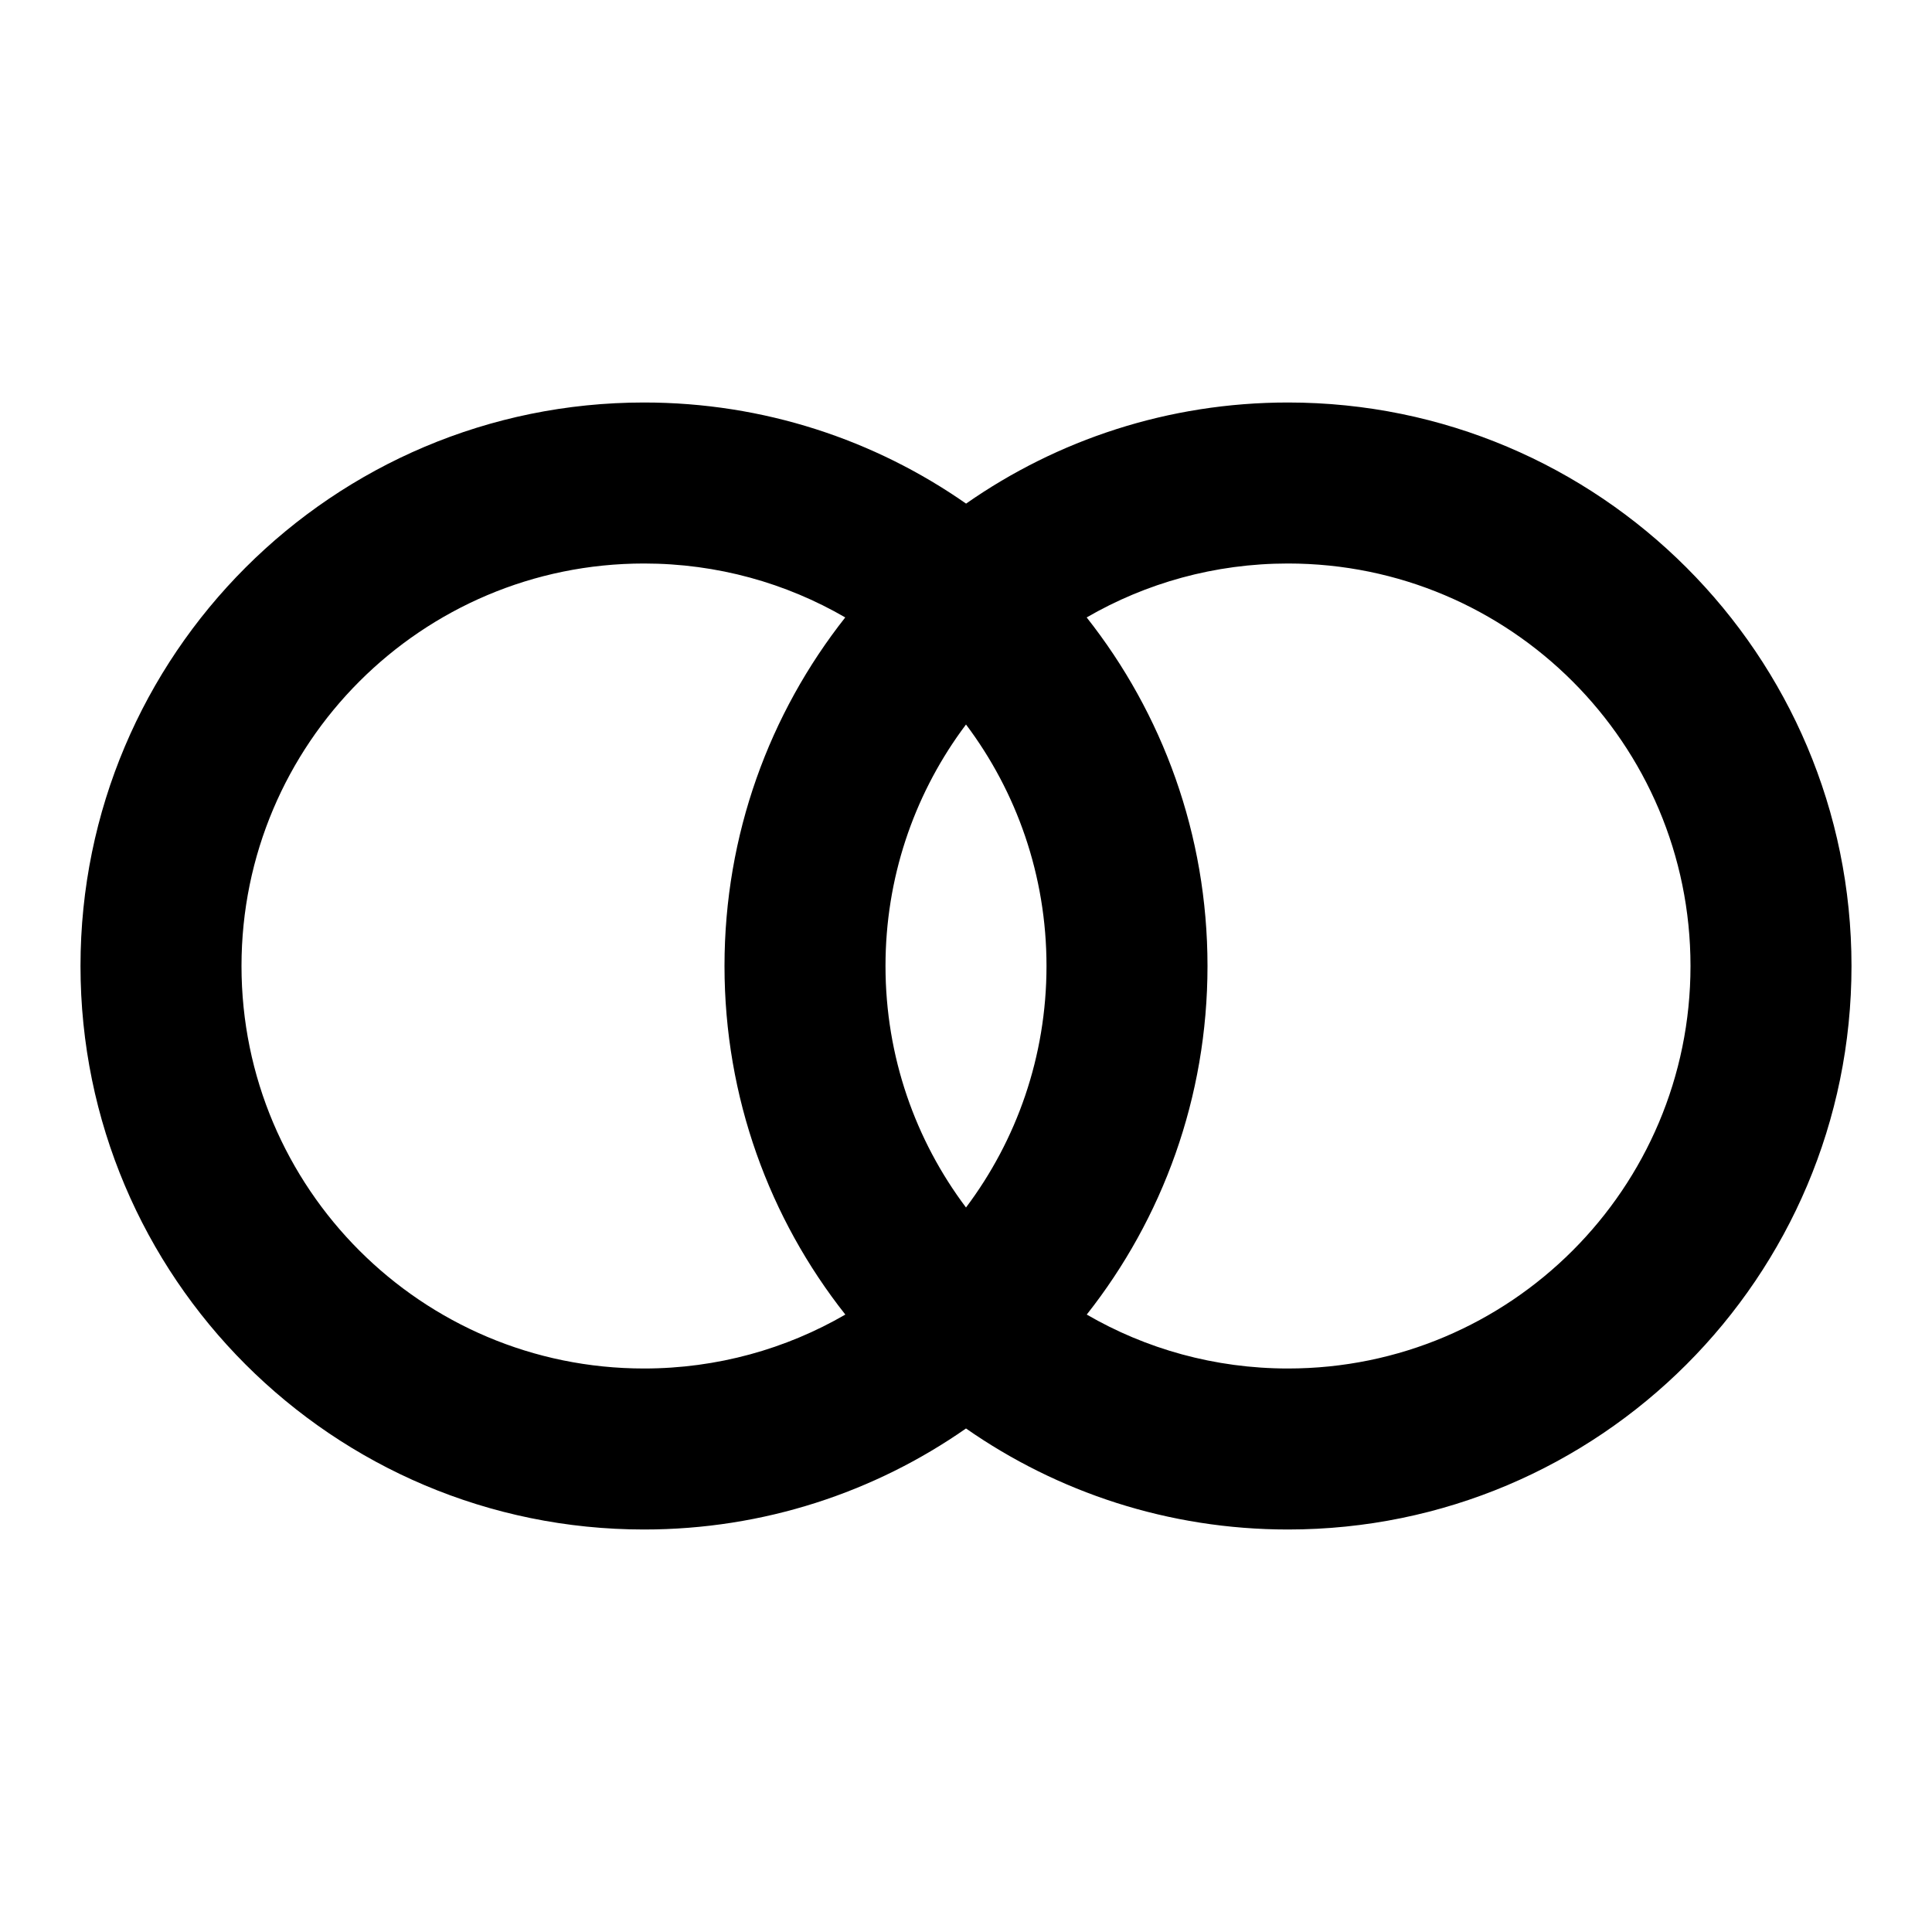 <?xml version="1.0" encoding="UTF-8"?>
<svg width="24px" height="24px" viewBox="0 0 24 24" version="1.1" xmlns="http://www.w3.org/2000/svg" xmlns:xlink="http://www.w3.org/1999/xlink">
    <title>table_status/bound</title>
    <g id="table_status/bound" stroke="none" stroke-width="1" fill="none" fill-rule="evenodd">
        <g id="bound" fill-rule="nonzero">
            <rect id="bg" x="0" y="0" width="24" height="24"></rect>
            <path d="M16,5 C19.866,5 23,8.134 23,12 C23,15.866 19.866,19 16,19 C14.513,19 13.134,18.536 12,17.745 C10.867,18.536 9.488,19 8,19 C4.134,19 1,15.866 1,12 C1,8.134 4.134,5 8,5 C9.488,5 10.867,5.464 12.001,6.256 C13.134,5.464 14.513,5 16,5 Z M8,7 C5.239,7 3,9.239 3,12 C3,14.761 5.239,17 8,17 C8.911,17 9.766,16.756 10.501,16.33 C9.56,15.139 9,13.635 9,12 C9,10.365 9.56,8.861 10.5,7.67 C9.766,7.244 8.911,7 8,7 Z M16,7 C15.089,7 14.234,7.244 13.499,7.67 C14.44,8.861 15,10.365 15,12 C15,13.635 14.44,15.139 13.5,16.33 C14.234,16.756 15.089,17 16,17 C18.761,17 21,14.761 21,12 C21,9.239 18.761,7 16,7 Z M12,9 L11.941,9.08 C11.349,9.901 11,10.91 11,12 C11,13.126 11.372,14.165 12,15 C12.628,14.165 13,13.126 13,12 C13,10.874 12.628,9.835 12,9 Z" fill="#000000"></path>
        </g>
    </g>
</svg>